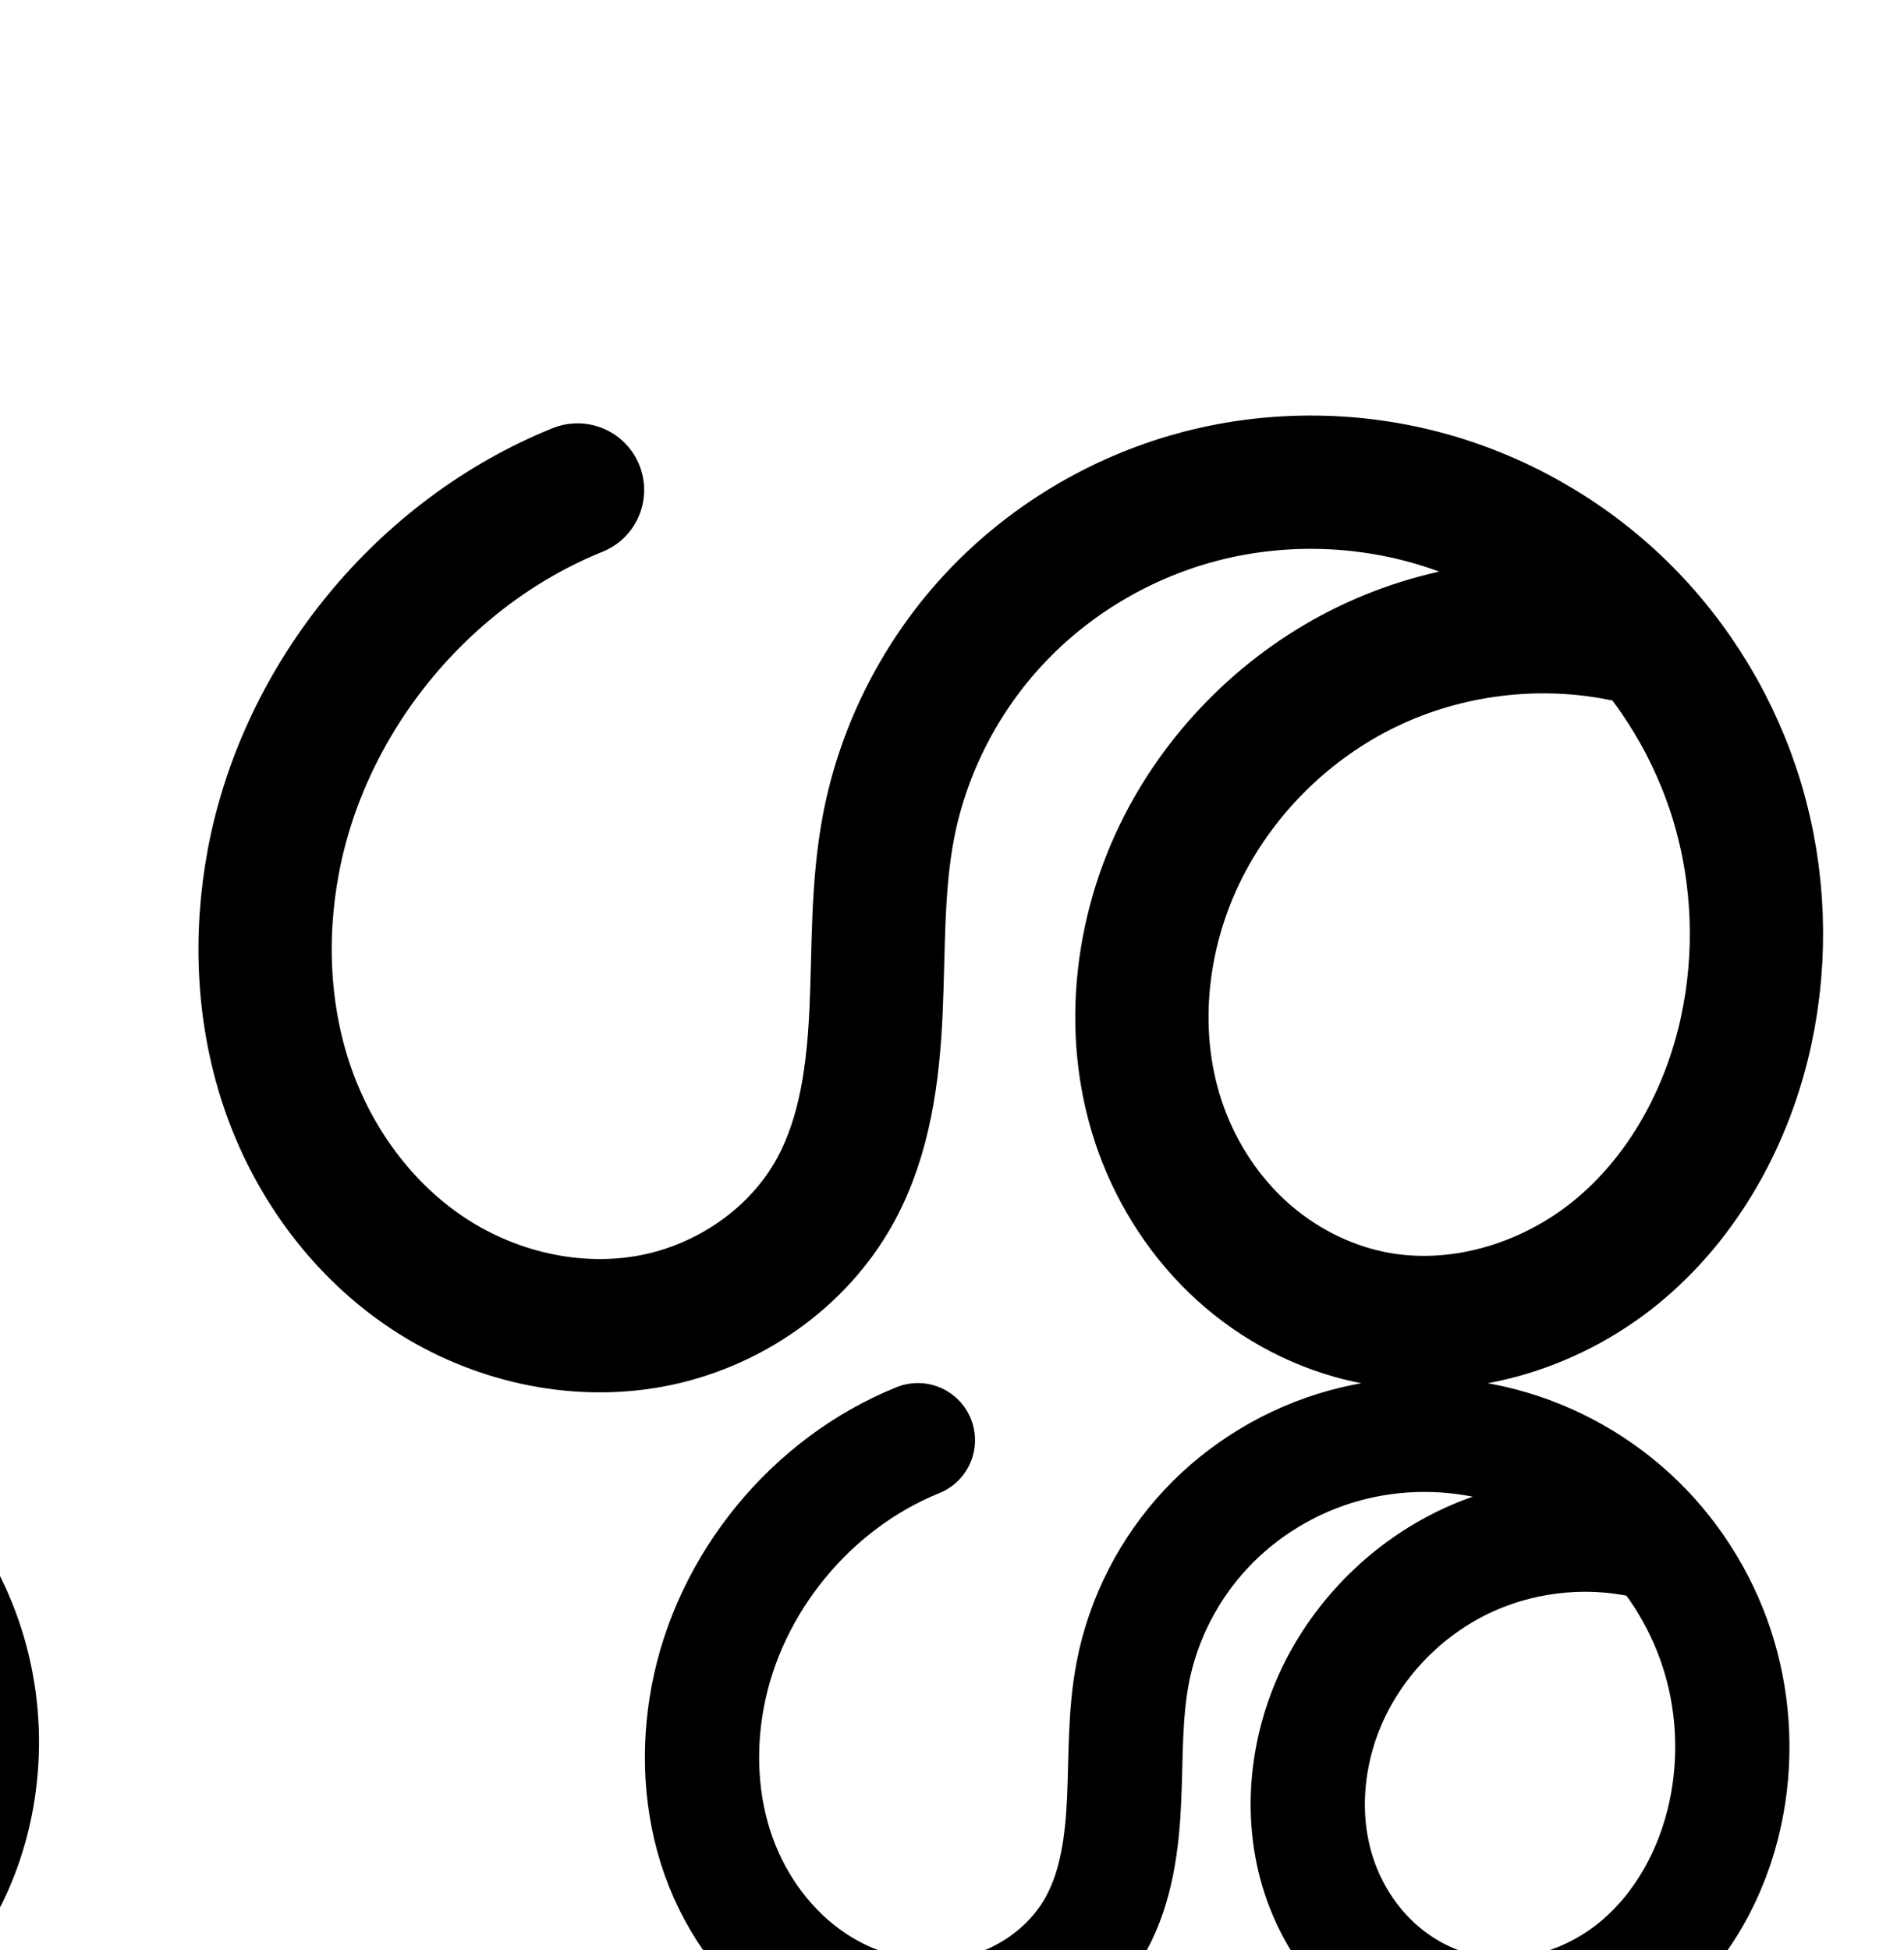 <?xml version="1.0" encoding="UTF-8" standalone="no"?>
<!-- Created with Inkscape (http://www.inkscape.org/) -->

<svg
   xmlns:dc="http://purl.org/dc/elements/1.1/"
   xmlns:cc="http://creativecommons.org/ns#"
   xmlns:rdf="http://www.w3.org/1999/02/22-rdf-syntax-ns#"
   xmlns:svg="http://www.w3.org/2000/svg"
   xmlns="http://www.w3.org/2000/svg"
   xmlns:sodipodi="http://sodipodi.sourceforge.net/DTD/sodipodi-0.dtd"
   xmlns:inkscape="http://www.inkscape.org/namespaces/inkscape"
   width="2000"
   height="2048"
   id="svg2992"
   version="1.1"
   inkscape:version="0.91pre3 r13670"
   sodipodi:docname="ശ.svg">
  <defs
     id="defs5498">
    <inkscape:path-effect
       effect="spiro"
       id="path-effect4504"
       is_visible="true" />
    <inkscape:path-effect
       effect="spiro"
       id="path-effect4504-9"
       is_visible="true" />
    <inkscape:path-effect
       effect="spiro"
       id="path-effect4504-9-1"
       is_visible="true" />
    <inkscape:path-effect
       effect="spiro"
       id="path-effect4504-9-4"
       is_visible="true" />
    <inkscape:path-effect
       effect="spiro"
       id="path-effect4504-9-5"
       is_visible="true" />
    <inkscape:path-effect
       effect="spiro"
       id="path-effect4504-9-5-0"
       is_visible="true" />
    <inkscape:path-effect
       effect="spiro"
       id="path-effect4504-9-5-0-0"
       is_visible="true" />
    <inkscape:path-effect
       effect="spiro"
       id="path-effect4504-9-5-0-9"
       is_visible="true" />
    <inkscape:path-effect
       effect="spiro"
       id="path-effect4504-9-5-0-9-0"
       is_visible="true" />
    <inkscape:path-effect
       effect="spiro"
       id="path-effect4504-9-5-0-9-2"
       is_visible="true" />
    <inkscape:path-effect
       effect="spiro"
       id="path-effect4504-9-5-0-9-2-8"
       is_visible="true" />
  </defs>
  <sodipodi:namedview
     inkscape:window-height="851"
     inkscape:window-width="1600"
     inkscape:pageshadow="2"
     inkscape:pageopacity="0.0"
     borderopacity="1.0"
     bordercolor="#666666"
     pagecolor="#ffffff"
     id="base"
     showgrid="true"
     showguides="true"
     inkscape:guide-bbox="true"
     inkscape:zoom="0.227"
     inkscape:cx="277.19417"
     inkscape:cy="946.30681"
     inkscape:window-x="1599"
     inkscape:window-y="-1"
     inkscape:current-layer="layer1"
     inkscape:window-maximized="1">
    <sodipodi:guide
       orientation="horizontal"
       position="0,600"
       id="guide5596" />
    <inkscape:grid
       type="xygrid"
       id="grid3769"
       empspacing="3"
       visible="true"
       enabled="true"
       snapvisiblegridlinesonly="true"
       spacingx="4px"
       units="px"
       dotted="true"
       spacingy="4px" />
    <sodipodi:guide
       orientation="0,1"
       position="-1040,1600"
       id="guide2985" />
  </sodipodi:namedview>
  <g
     inkscape:label="Layer 1"
     inkscape:groupmode="layer"
     id="layer1"
     transform="translate(0,1048)">
    <path
       style="fill:none;fill-rule:evenodd;stroke:#000000;stroke-width:140;stroke-linecap:round;stroke-linejoin:round;stroke-miterlimit:4;stroke-dasharray:none;stroke-opacity:1"
       d="m 606.657,-533.388 c -162.333,65.593 -286.84,217.386 -319.414,389.413 -15.225,80.406 -11.189,164.987 16.12,242.131 27.309,77.144 78.43,146.416 146.749,191.464 68.32,45.049 153.858,64.772 234.297,49.723 80.439,-15.049 154.394,-65.877 193.463,-137.783 30.988,-57.033 39.442,-123.468 42.365,-188.31 2.923,-64.842 0.923,-130.325 13.266,-194.048 15.74,-81.259 55.106,-157.729 111.731,-218.097 56.626,-60.368 130.289,-104.487 210.105,-126.4 77.599,-21.305 160.811,-21.639 238.655,-1.246 77.844,20.393 150.14,61.433 207.76,117.607 57.62,56.174 100.454,127.331 123.413,204.457 22.959,77.126 26.023,160.047 9.109,238.72 -19.314,89.842 -65.807,175.123 -137.035,233.186 -71.228,58.062 -167.946,86.609 -257.902,67.833 -50.119,-10.461 -97.049,-35.074 -134.957,-69.488 -37.908,-34.414 -66.8,-78.47 -84.382,-126.555 -35.164,-96.171 -23.646,-206.498 22.822,-297.746 41.697,-81.88 110.812,-149.496 193.586,-189.39 82.774,-39.893 178.723,-51.831 268.749,-33.435"
       id="path4502-2-0-5-0"
       inkscape:path-effect="#path-effect4504-9-5-0-9"
       inkscape:original-d="m 606.65681,-533.38801 c 0,0 -349.01589,224.15848 -319.41438,389.41313 40.2174,224.519384 385.09401,444.4368 590.62945,345.53494 116.05753,-55.84587 -0.15078,-266.270665 55.63186,-382.3586 68.06236,-141.64295 164.74046,-340.48771 321.83636,-344.49706 268.2928,-6.84729 594.6417,291.61819 578.937,559.538503 -9.686,165.241397 -235.4252,345.230967 -394.9363,301.018517 -170.716,-47.31816 -260.8198,-328.7189438 -196.5172,-493.78904 62.0971,-159.40854 462.3346,-222.82488 462.3346,-222.82488"
       inkscape:connector-curvature="0"
       sodipodi:nodetypes="caaaaaaac" />
    <path
       style="color:#000000;font-style:normal;font-variant:normal;font-weight:normal;font-stretch:normal;font-size:medium;line-height:normal;font-family:sans-serif;text-indent:0;text-align:start;text-decoration:none;text-decoration-line:none;text-decoration-style:solid;text-decoration-color:#000000;letter-spacing:normal;word-spacing:normal;text-transform:none;direction:ltr;block-progression:tb;writing-mode:lr-tb;baseline-shift:baseline;text-anchor:start;white-space:normal;clip-rule:nonzero;display:inline;overflow:visible;visibility:visible;opacity:1;isolation:auto;mix-blend-mode:normal;color-interpolation:sRGB;color-interpolation-filters:linearRGB;solid-color:#000000;solid-opacity:1;fill:#000000;fill-opacity:1;fill-rule:evenodd;stroke:none;stroke-width:140;stroke-linecap:round;stroke-linejoin:round;stroke-miterlimit:4;stroke-dasharray:none;stroke-dashoffset:0;stroke-opacity:1;color-rendering:auto;image-rendering:auto;shape-rendering:auto;text-rendering:auto;enable-background:accumulate"
       d="m -556.416,-618.924 c -46.282,0.227 -92.55,6.476 -137.42,18.795 -92.344,25.353 -176.92,75.965 -242.627,146.014 -65.731,70.075 -111.074,158.072 -129.398,252.674 -14.315,73.899 -11.71,142.92 -14.473,204.209 -2.746,60.924 -11.294,116.353 -33.945,158.043 -27.984,51.505 -84.77,91.161 -144.828,102.396 -60.755,11.366 -129.149,-3.919 -182.891,-39.355 -54.185,-35.728 -96.758,-92.72 -119.295,-156.385 -22.662,-64.017 -26.465,-136.381 -13.33,-205.748 27.908,-147.386 137.781,-281.337 276.861,-337.535 a 70.007,70.007 0 1 0 -52.449,-129.805 c -185.586,74.989 -324.727,244.624 -361.967,441.293 -17.316,91.445 -13.046,188.242 18.91,278.514 32.08,90.623 91.749,172.176 174.203,226.545 82.898,54.661 185.58,78.819 285.703,60.088 100.821,-18.862 191.944,-80.861 242.098,-173.17 39.324,-72.377 47.688,-149.817 50.787,-218.576 3.083,-68.395 1.688,-130.341 12.061,-183.889 13.156,-67.916 46.542,-132.859 94.062,-183.52 47.544,-50.686 110.296,-88.313 177.584,-106.787 65.459,-17.972 136.549,-18.28 202.381,-1.033 11.889,3.115 23.584,7.008 35.162,11.256 -36.268,8.18 -71.686,20.346 -105.398,36.594 -96.913,46.708 -176.752,124.817 -225.572,220.684 -54.699,107.411 -68.974,236.531 -26.188,353.549 21.34,58.363 56.26,111.845 103.074,154.346 46.898,42.576 104.645,73.021 167.705,86.184 113.672,23.727 229.861,-11.529 316.434,-82.1 85.684,-69.846 138.989,-169.22 161.242,-272.73 19.403,-90.253 15.932,-184.761 -10.455,-273.404 -26.392,-88.66 -75.278,-169.912 -141.639,-234.607 -66.374,-64.708 -149.048,-111.664 -238.885,-135.199 -44.928,-11.77 -91.225,-17.565 -137.508,-17.338 z m 245.631,291.875 c 24.005,-0.111 47.96,2.183 71.287,6.949 a 70.007,70.007 0 0 0 2.191,0.367 c 28.802,38.424 51.075,81.991 64.74,127.896 19.53,65.609 22.188,136.942 7.764,204.035 -16.376,76.174 -56.054,147.364 -112.826,193.643 -55.884,45.554 -133.131,67.393 -199.371,53.566 -37.177,-7.76 -73.29,-26.54 -102.207,-52.793 -29.001,-26.328 -51.867,-60.958 -65.691,-98.766 -27.542,-75.324 -18.779,-166.858 19.457,-241.941 34.575,-67.894 92.965,-125.019 161.6,-158.098 47.187,-22.742 100.245,-34.616 153.057,-34.859 z"
       id="path4502-2-0-5-0-6"
       inkscape:connector-curvature="0" />
    <path
       style="color:#000000;font-style:normal;font-variant:normal;font-weight:normal;font-stretch:normal;font-size:medium;line-height:normal;font-family:sans-serif;text-indent:0;text-align:start;text-decoration:none;text-decoration-line:none;text-decoration-style:solid;text-decoration-color:#000000;letter-spacing:normal;word-spacing:normal;text-transform:none;direction:ltr;block-progression:tb;writing-mode:lr-tb;baseline-shift:baseline;text-anchor:start;white-space:normal;clip-rule:nonzero;display:inline;overflow:visible;visibility:visible;opacity:1;isolation:auto;mix-blend-mode:normal;color-interpolation:sRGB;color-interpolation-filters:linearRGB;solid-color:#000000;solid-opacity:1;fill:#000000;fill-opacity:1;fill-rule:evenodd;stroke:none;stroke-width:120;stroke-linecap:round;stroke-linejoin:round;stroke-miterlimit:4;stroke-dasharray:none;stroke-dashoffset:0;stroke-opacity:1;color-rendering:auto;image-rendering:auto;shape-rendering:auto;text-rendering:auto;enable-background:accumulate"
       d="m -344.385,394.027 c -32.981,0.162 -65.955,4.619 -97.963,13.406 -65.88,18.087 -126.125,54.133 -173.029,104.137 -46.925,50.026 -79.246,112.737 -92.336,180.312 -10.217,52.746 -8.317,101.018 -10.199,142.77 -1.868,41.439 -7.788,77.904 -22.051,104.154 -17.49,32.19 -53.866,57.729 -91.969,64.857 -38.701,7.24 -83.101,-2.582 -117.805,-25.465 -35.084,-23.134 -63.075,-60.466 -77.852,-102.209 -14.883,-42.044 -17.473,-90.006 -8.746,-136.094 18.505,-97.726 91.978,-187.302 184.197,-224.564 A 60.006,60.006 0 1 0 -897.092,404.072 c -132.081,53.369 -230.643,173.529 -257.147,313.498 -12.31,65.012 -9.32,133.917 13.529,198.465 22.956,64.849 65.599,123.235 124.914,162.346 59.695,39.361 133.485,56.789 205.93,43.236 73.042,-13.665 138.851,-58.356 175.344,-125.522 28.554,-52.554 34.318,-107.884 36.488,-156.039 2.157,-47.842 1.293,-90.052 8.131,-125.354 8.659,-44.702 30.731,-87.652 62.047,-121.037 31.337,-33.408 72.874,-58.323 117.277,-70.514 38.267,-10.506 79.577,-11.828 118.736,-4.088 -12.083,4.262 -23.976,9.132 -35.576,14.723 -69.305,33.402 -126.246,89.108 -161.158,157.664 -39.158,76.894 -49.48,169.226 -18.652,253.535 15.368,42.03 40.495,80.546 74.318,111.252 33.895,30.771 75.589,52.774 121.307,62.316 82.475,17.215 165.985,-8.258 228.346,-59.092 C -21.658,1009.249 16.302,938.253 32.164,864.469 45.983,800.191 43.517,732.972 24.717,669.816 5.912,606.646 -28.868,548.833 -76.168,502.721 -123.479,456.597 -182.32,423.173 -246.379,406.391 c -32.037,-8.393 -65.025,-12.525 -98.006,-12.363 z m 179.27,225.086 c 11.697,0.412 23.302,1.796 34.701,3.977 17.73,24.528 31.518,52.069 40.119,80.963 12.923,43.411 14.69,90.768 5.139,135.195 -10.825,50.353 -37.104,97.191 -73.922,127.203 -36.056,29.392 -86.186,43.364 -128.006,34.635 -23.532,-4.912 -46.683,-16.917 -65.166,-33.697 -18.555,-16.845 -33.35,-39.201 -42.275,-63.611 -17.76,-48.572 -12.164,-108.685 12.883,-157.869 22.702,-44.58 61.258,-82.301 106.324,-104.021 33.8,-16.29 72.358,-24.108 110.203,-22.773 z"
       id="path4502-2-0-5-0-7"
       inkscape:connector-curvature="0" />
    <path
       style="fill:none;fill-rule:evenodd;stroke:#000000;stroke-width:120;stroke-linecap:round;stroke-linejoin:round;stroke-miterlimit:4;stroke-dasharray:none;stroke-opacity:1"
       d="M 964.153,464.566 C 852.002,509.882 765.985,614.75 743.481,733.597 c -10.519,55.55 -7.73,113.984 11.137,167.28 18.867,53.296 54.184,101.153 101.384,132.276 47.2,31.122 106.295,44.748 161.867,34.352 55.572,-10.397 106.665,-45.512 133.657,-95.189 21.408,-39.402 27.249,-85.3 29.269,-130.097 2.019,-44.797 0.638,-90.037 9.165,-134.061 10.874,-56.139 38.071,-108.969 77.191,-150.675 39.121,-41.706 90.012,-72.186 145.154,-87.325 53.61,-14.719 111.098,-14.95 164.878,-0.861 53.779,14.089 103.726,42.442 143.534,81.25 39.807,38.808 69.4,87.968 85.261,141.252 15.861,53.283 17.978,110.571 6.293,164.923 -13.344,62.069 -45.464,120.986 -94.672,161.099 -49.209,40.113 -116.028,59.835 -178.175,46.863 -34.625,-7.227 -67.048,-24.232 -93.237,-48.007 -26.189,-23.775 -46.15,-54.212 -58.297,-87.432 -24.294,-66.441 -16.336,-142.662 15.767,-205.701 28.807,-56.568 76.556,-103.282 133.741,-130.842 57.186,-27.561 123.473,-35.808 185.669,-23.099"
       id="path4502-2-0-5-0-7-3"
       inkscape:path-effect="#path-effect4504-9-5-0-9-2-8"
       inkscape:original-d="m 964.15251,464.56598 c 0,0 -241.12227,154.86286 -220.67167,269.03123 27.7847,155.11216 266.04726,307.04509 408.04426,238.71739 80.1798,-38.58188 -0.1042,-183.95661 38.434,-264.1575 47.0217,-97.85591 113.8131,-235.23046 222.3449,-238.00037 185.3536,-4.73054 410.8161,201.4683 399.9663,386.56463 -6.6917,114.15915 -162.6466,238.50734 -272.847,207.96254 -117.9414,-32.6904 -180.1908,-227.0998 -135.7665,-341.14064 42.9006,-110.12951 319.41,-153.94153 319.41,-153.94153"
       inkscape:connector-curvature="0"
       sodipodi:nodetypes="caaaaaaac" />
  </g>
</svg>
